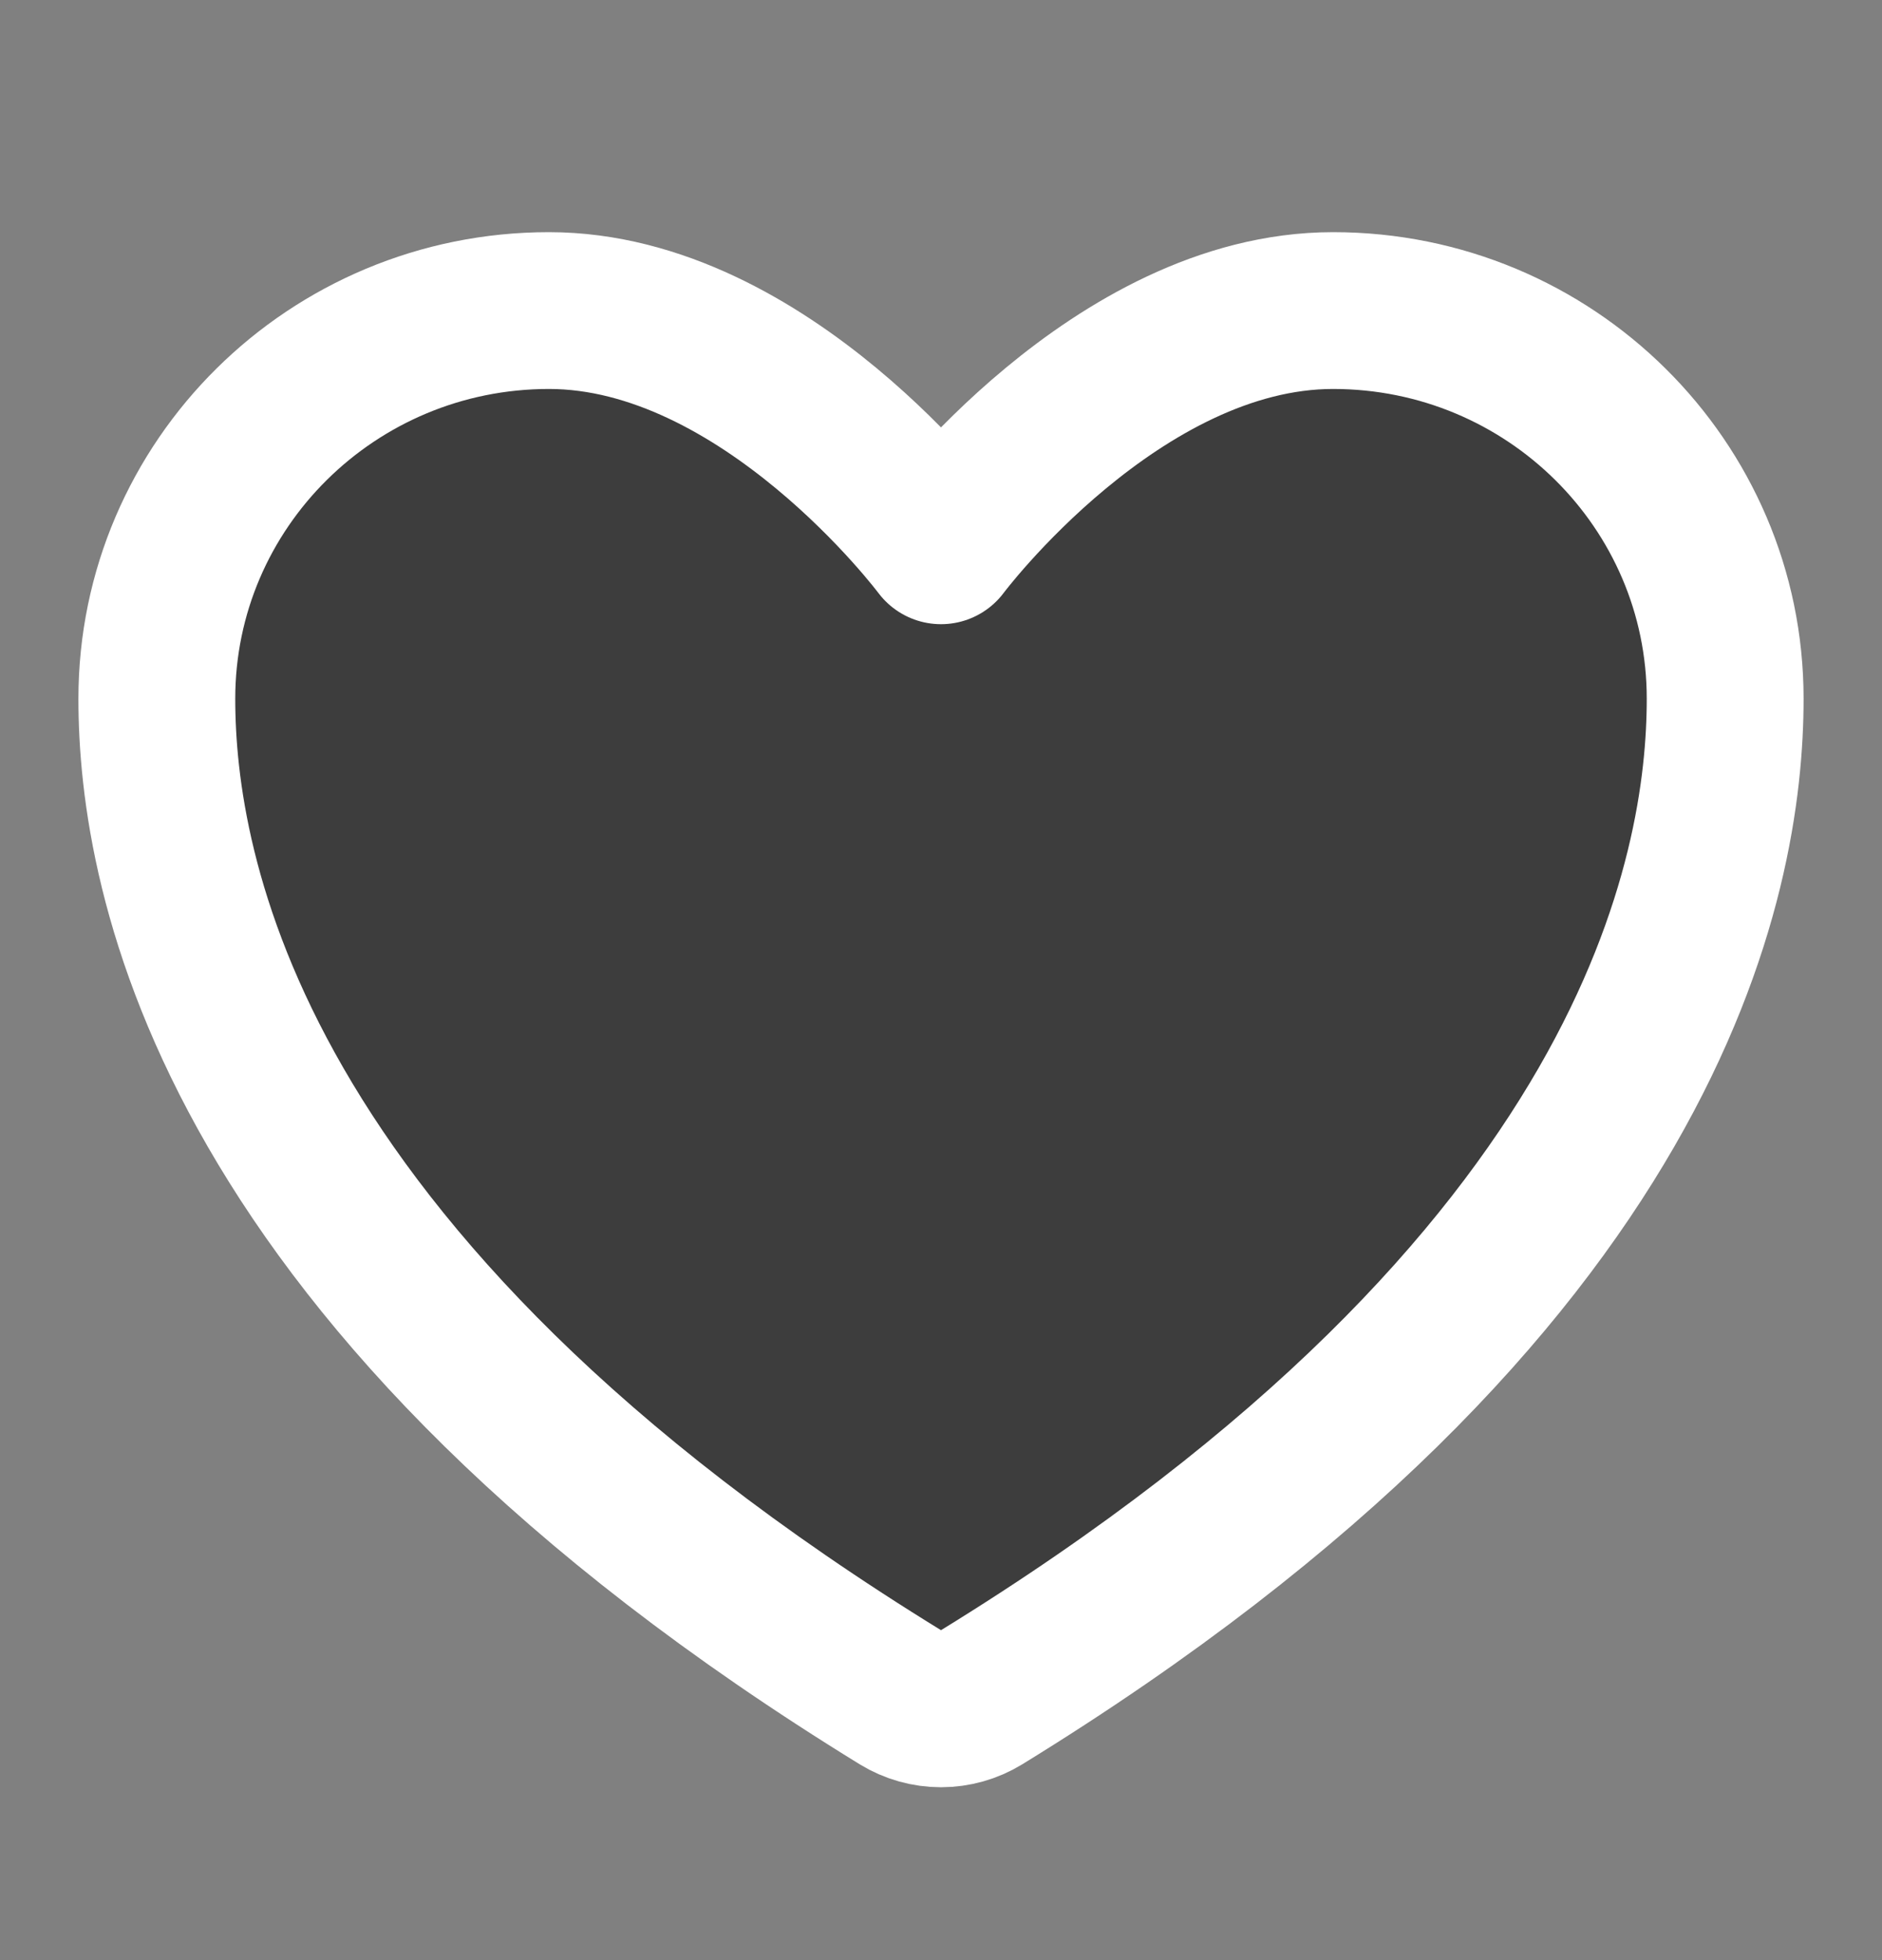 <svg width="24" height="25" viewBox="0 0 24 25" fill="none" xmlns="http://www.w3.org/2000/svg">
<rect x="0" y="0" width="24" height="25" fill="#808080" stroke="none"/>
<path d="M7 3.961C4.239 3.961 2 6.177 2 8.911C2 11.118 2.875 16.356 11.488 21.651C11.642 21.745 11.819 21.795 12 21.795C12.181 21.795 12.358 21.745 12.512 21.651C21.125 16.356 22 11.118 22 8.911C22 6.177 19.761 3.961 17 3.961C14.239 3.961 12 6.961 12 6.961C12 6.961 9.761 3.961 7 3.961Z" fill="#222222" fill-opacity="0.7" stroke="white" stroke-width="2" stroke-linecap="round" stroke-linejoin="round"/>
</svg>
